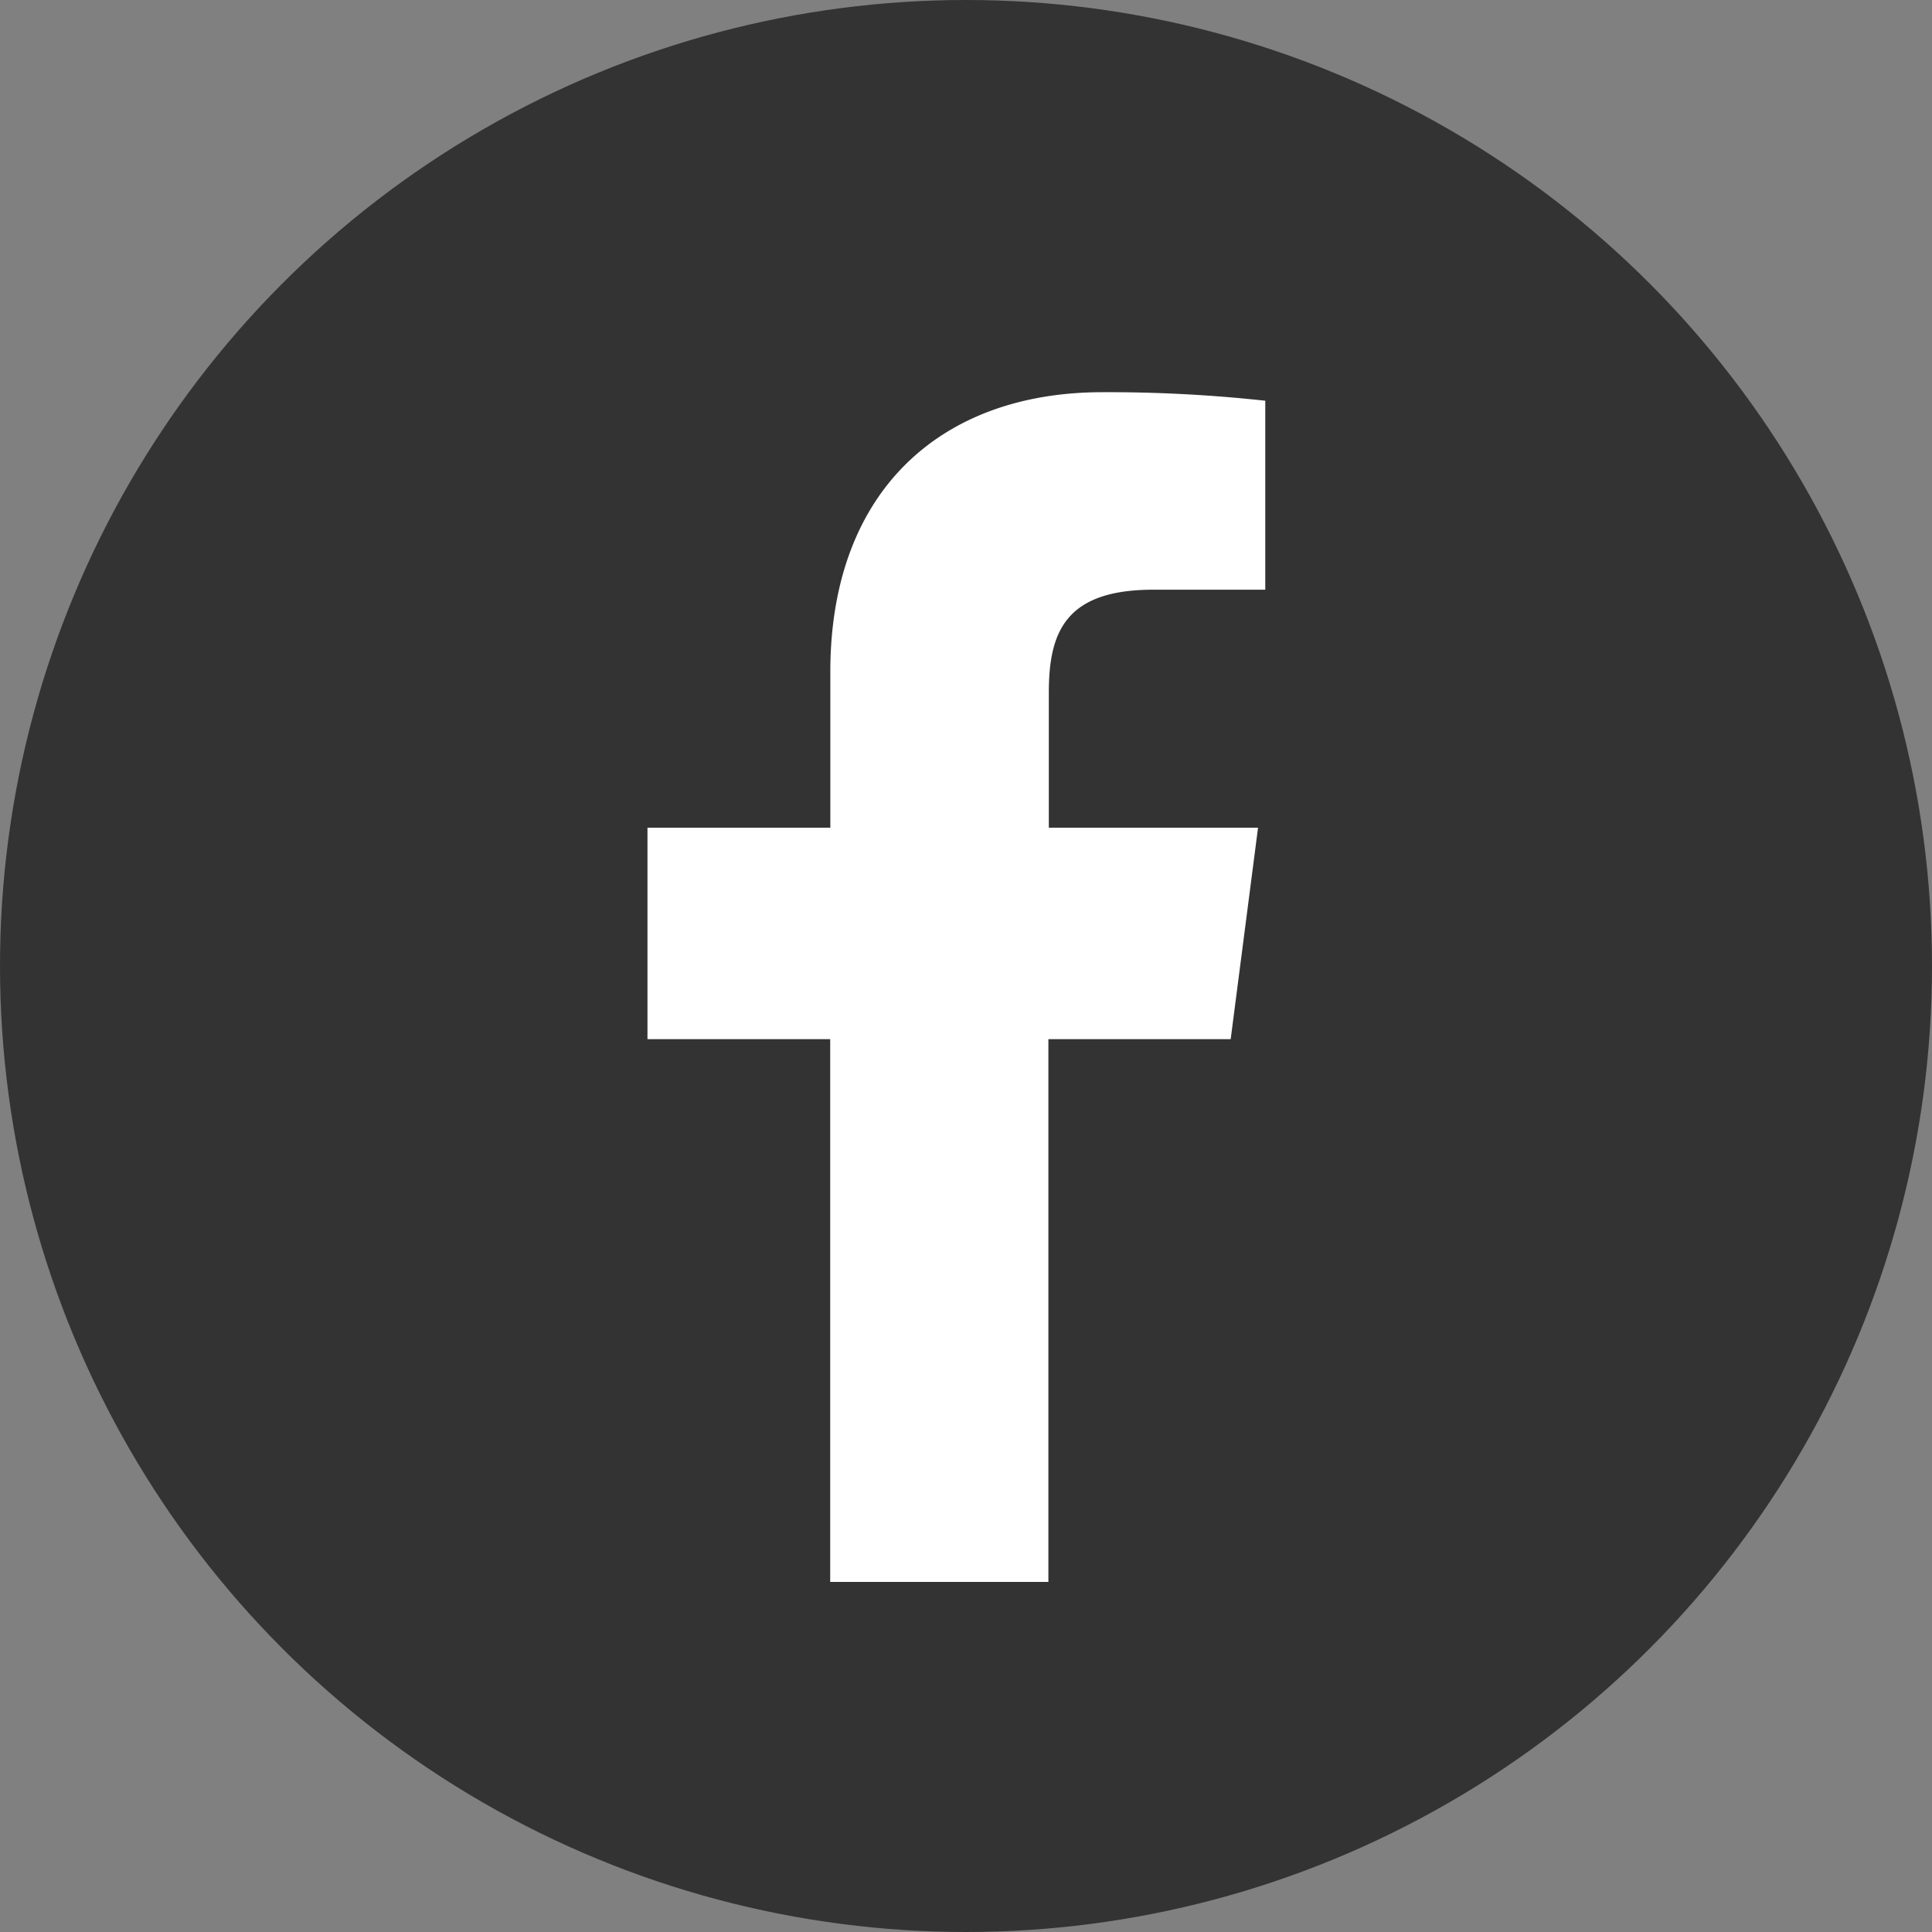 <svg xmlns="http://www.w3.org/2000/svg" viewBox="0 0 31 31"><rect x="0" y="0" width="31" height="31" fill="#808080" stroke="none"/><defs><style>.a{fill:#333;}.b{fill:#fff;}</style></defs><g transform="translate(-515 -659)"><g transform="translate(-33 118)"><circle class="a" cx="15.5" cy="15.5" r="15.5" transform="translate(548 541)"/><path class="b" d="M137.533,94.89V86.181h2.925l.439-3.393H137.54V80.619c0-.98.274-1.65,1.679-1.65h1.794V75.937A23.186,23.186,0,0,0,138.4,75.8c-2.593,0-4.366,1.585-4.366,4.488v2.5H131.1v3.393h2.932V94.89Z" transform="translate(427.289 471.493)"/></g></g></svg>